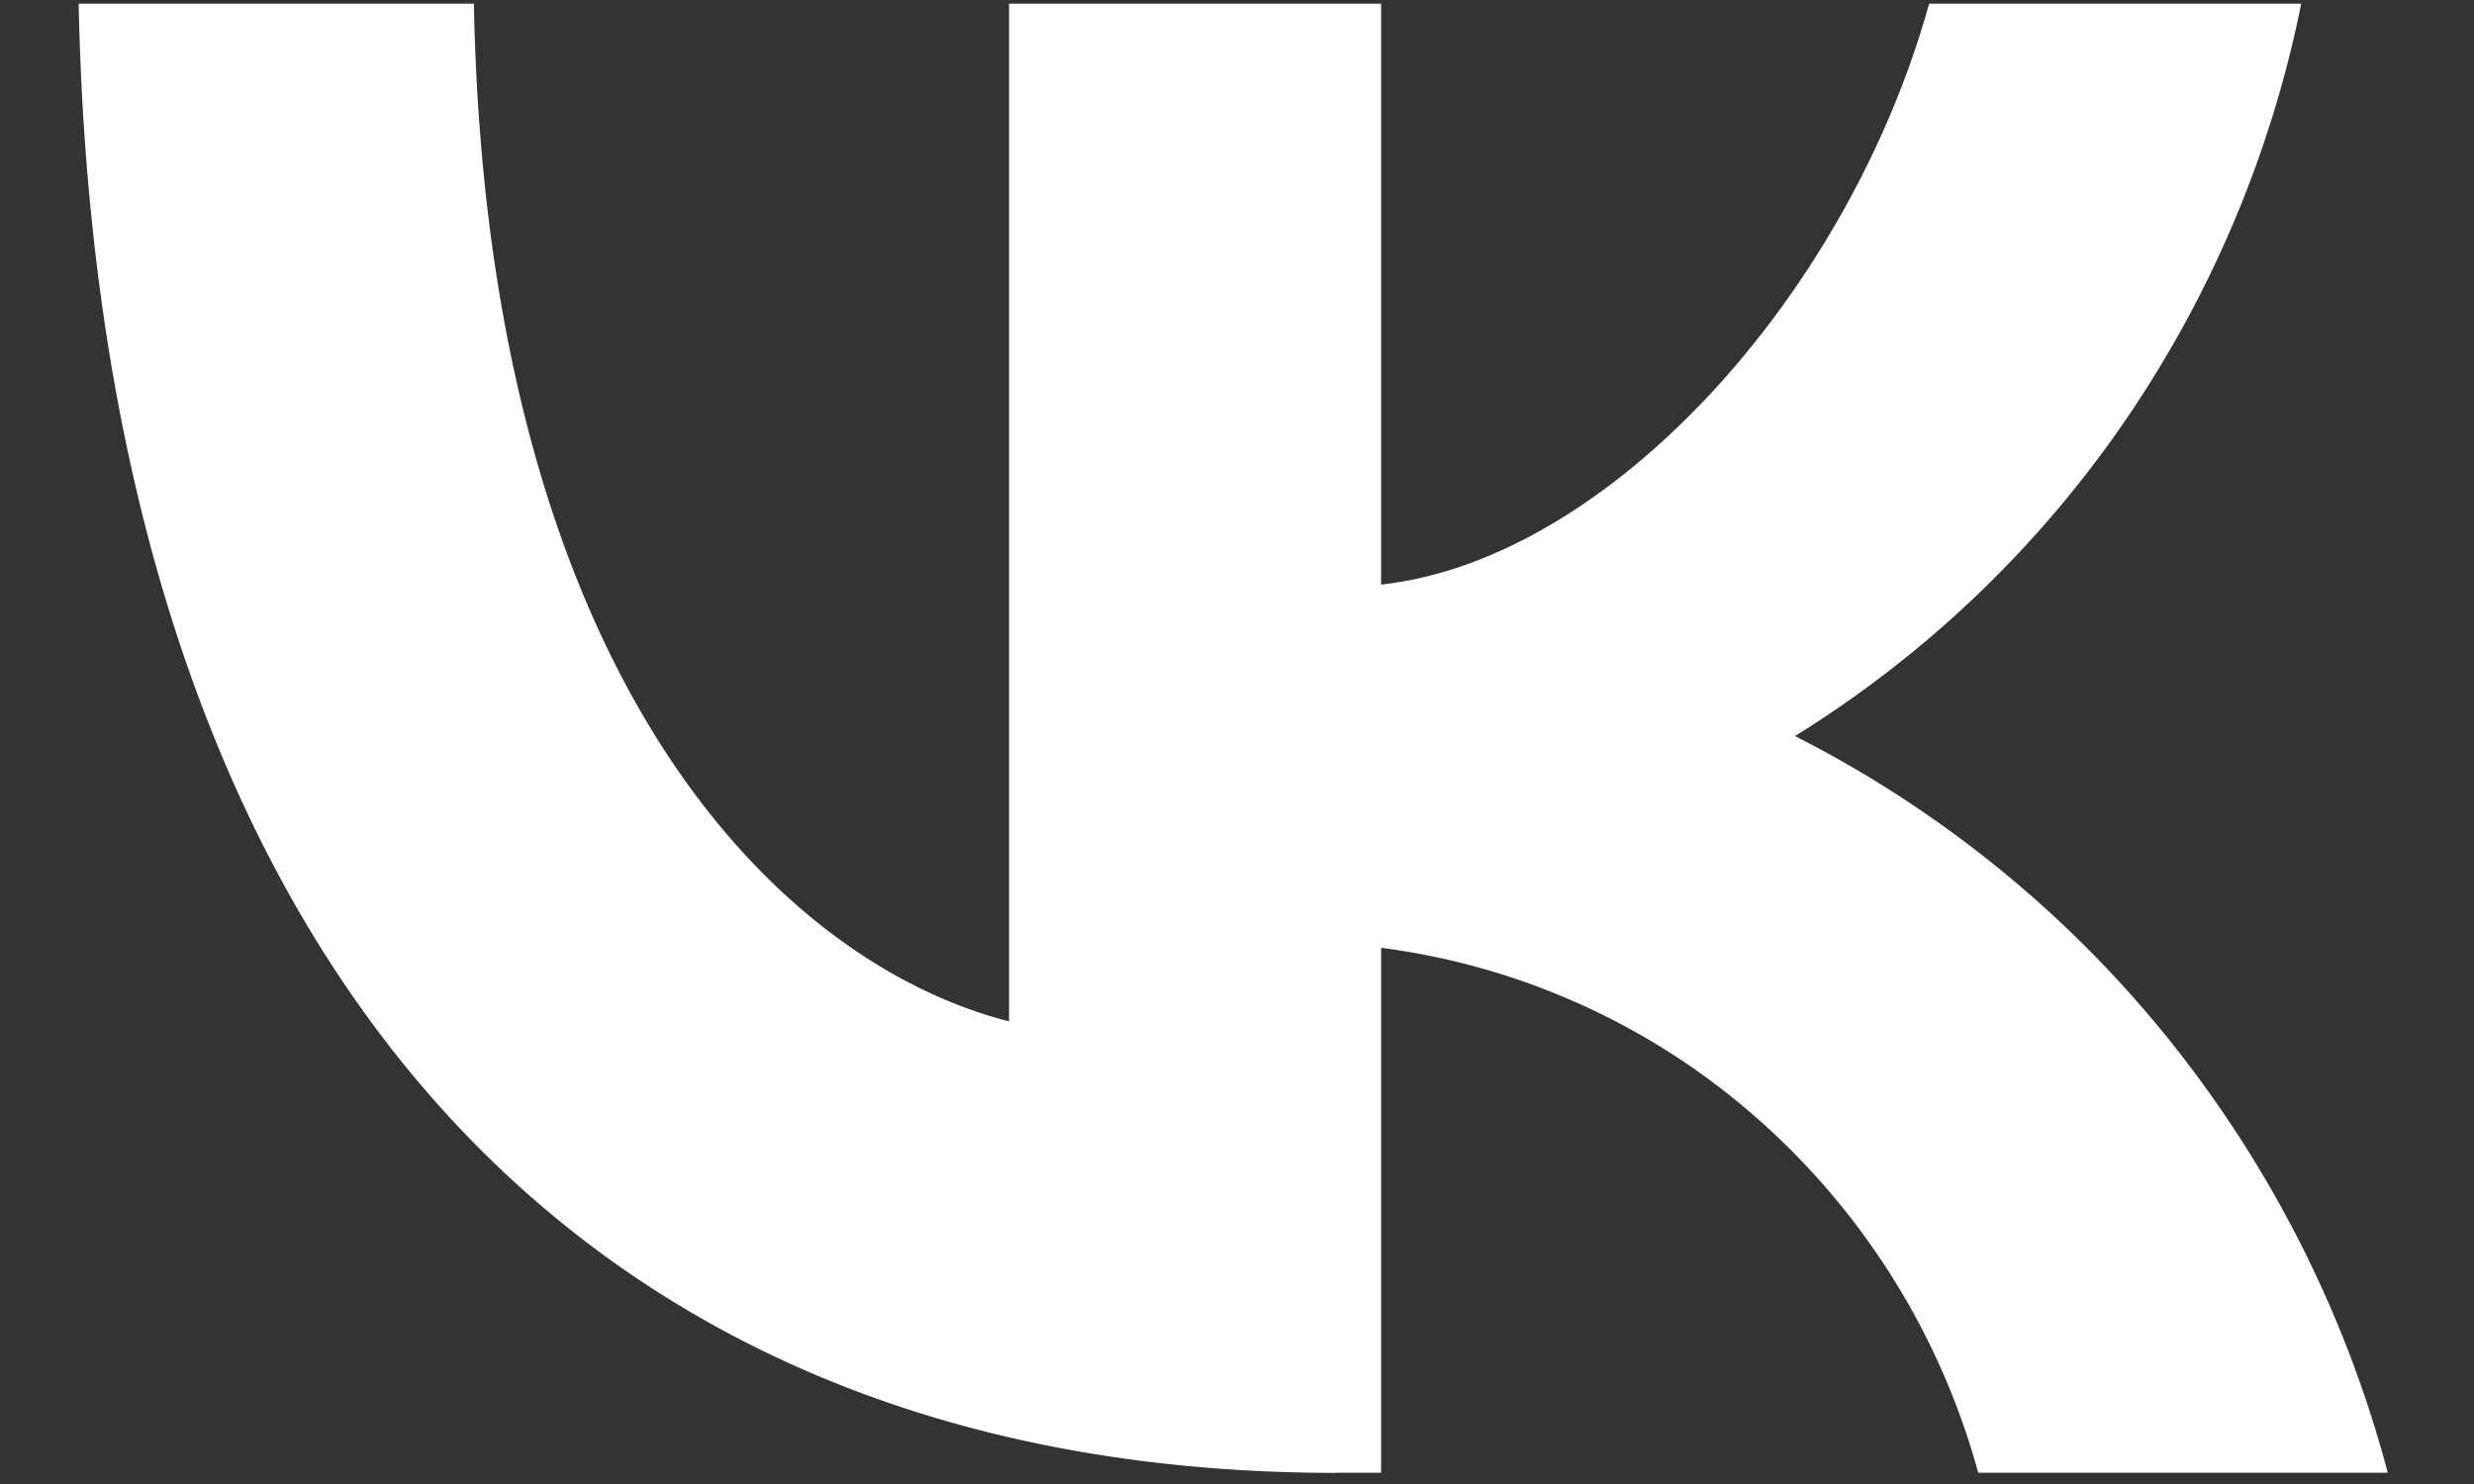 <svg width="20" height="12" viewBox="0 0 20 12" fill="none" xmlns="http://www.w3.org/2000/svg"><rect x="0" y="0" width="20" height="12" fill="#333333" stroke="none"/><path d="M10.803 11.91C4.426 11.91.788 7.45.636.03h3.195c.105 5.446 2.46 7.753 4.326 8.229V.03h3.008v4.697c1.842-.202 3.777-2.342 4.43-4.697h3.008a9.155 9.155 0 0 1-1.44 3.396 8.957 8.957 0 0 1-2.652 2.526 9.244 9.244 0 0 1 3.023 2.454 9.462 9.462 0 0 1 1.769 3.503h-3.311a5.89 5.89 0 0 0-1.786-2.865 5.707 5.707 0 0 0-3.041-1.38v4.245h-.362z" fill="#fff"/></svg>
